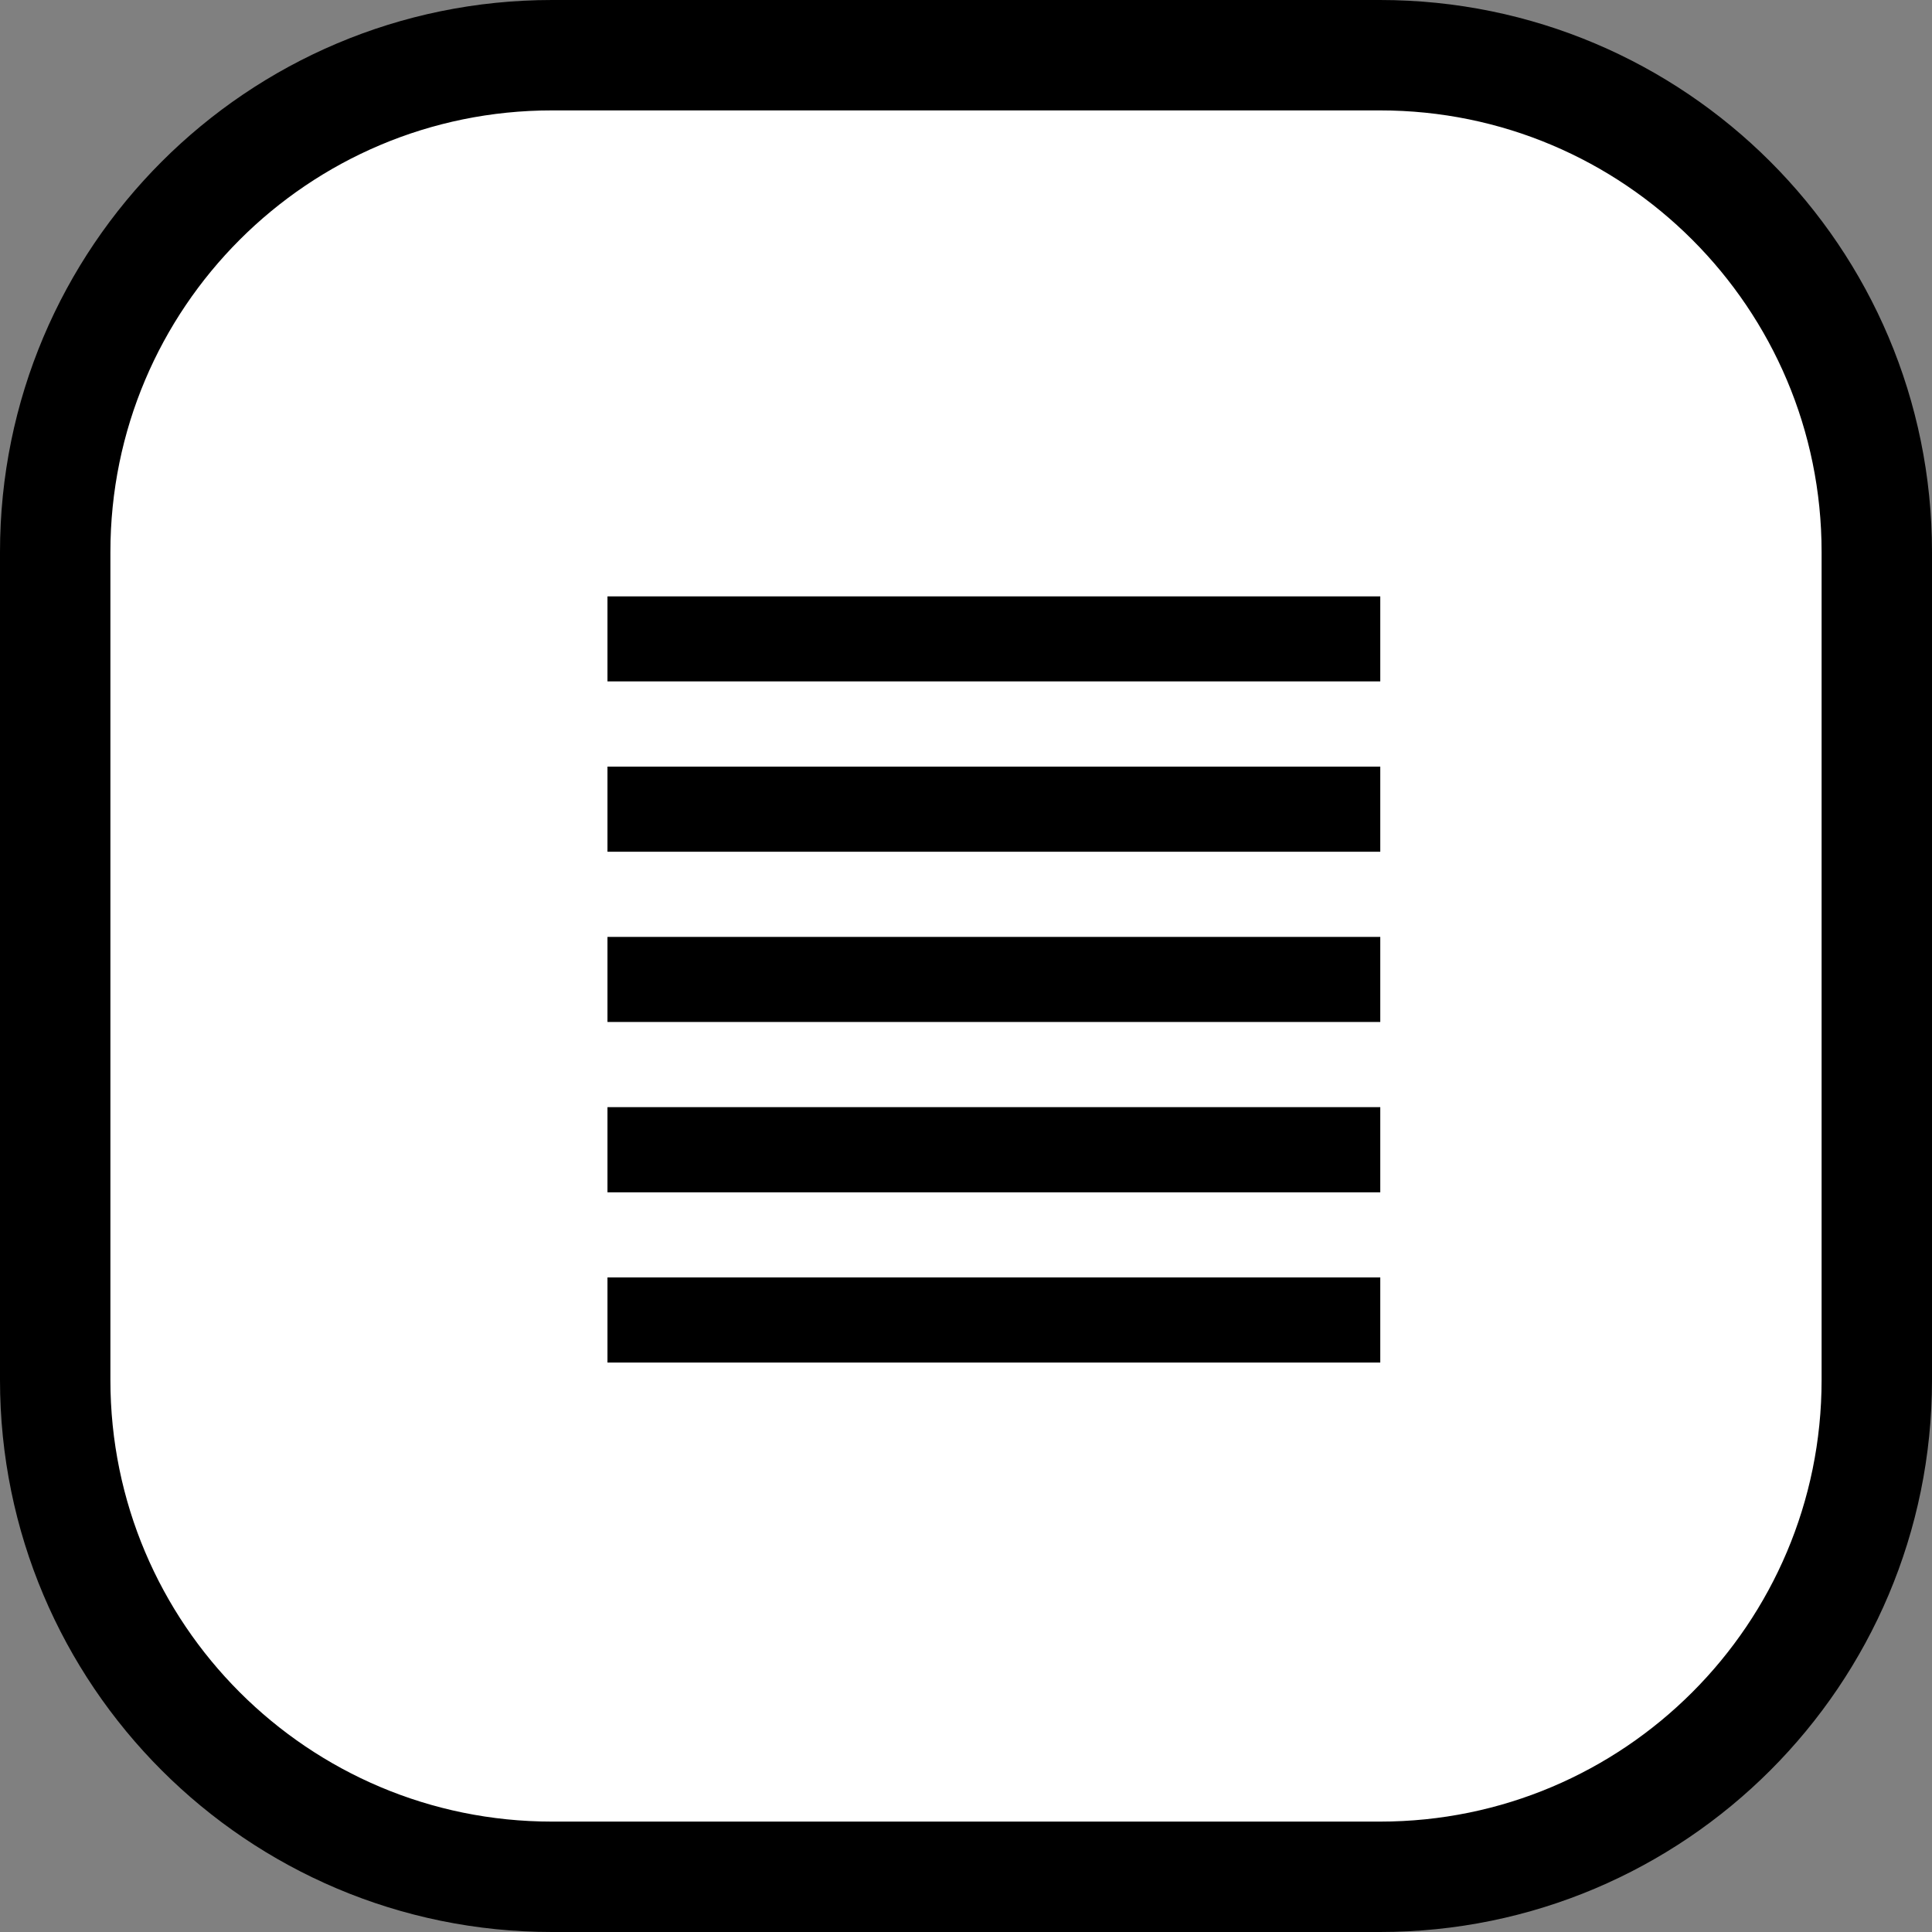 <svg width="35" height="35" viewBox="0 0 35 35" fill="none" xmlns="http://www.w3.org/2000/svg">
<rect x="0" y="0" width="35" height="35" fill="#808080" stroke="none"/>
<path d="M10 1H25C29.971 1 34 5.029 34 10V25C34 29.971 29.971 34 25 34H10C5.029 34 1 29.971 1 25V10C1 5.029 5.029 1 10 1Z" fill="white" stroke="black" stroke-width="2"/>
<path d="M25.005 24.684H11.005V23.142H25.005V24.684ZM25.005 21.6H11.005V20.057H25.005V21.6ZM25.005 18.514H11.005V16.973H25.005V18.514ZM25.005 15.43H11.005V13.888H25.005V15.43ZM25.005 12.344H11.005V10.804H25.005V12.344Z" fill="black"/>
</svg>
